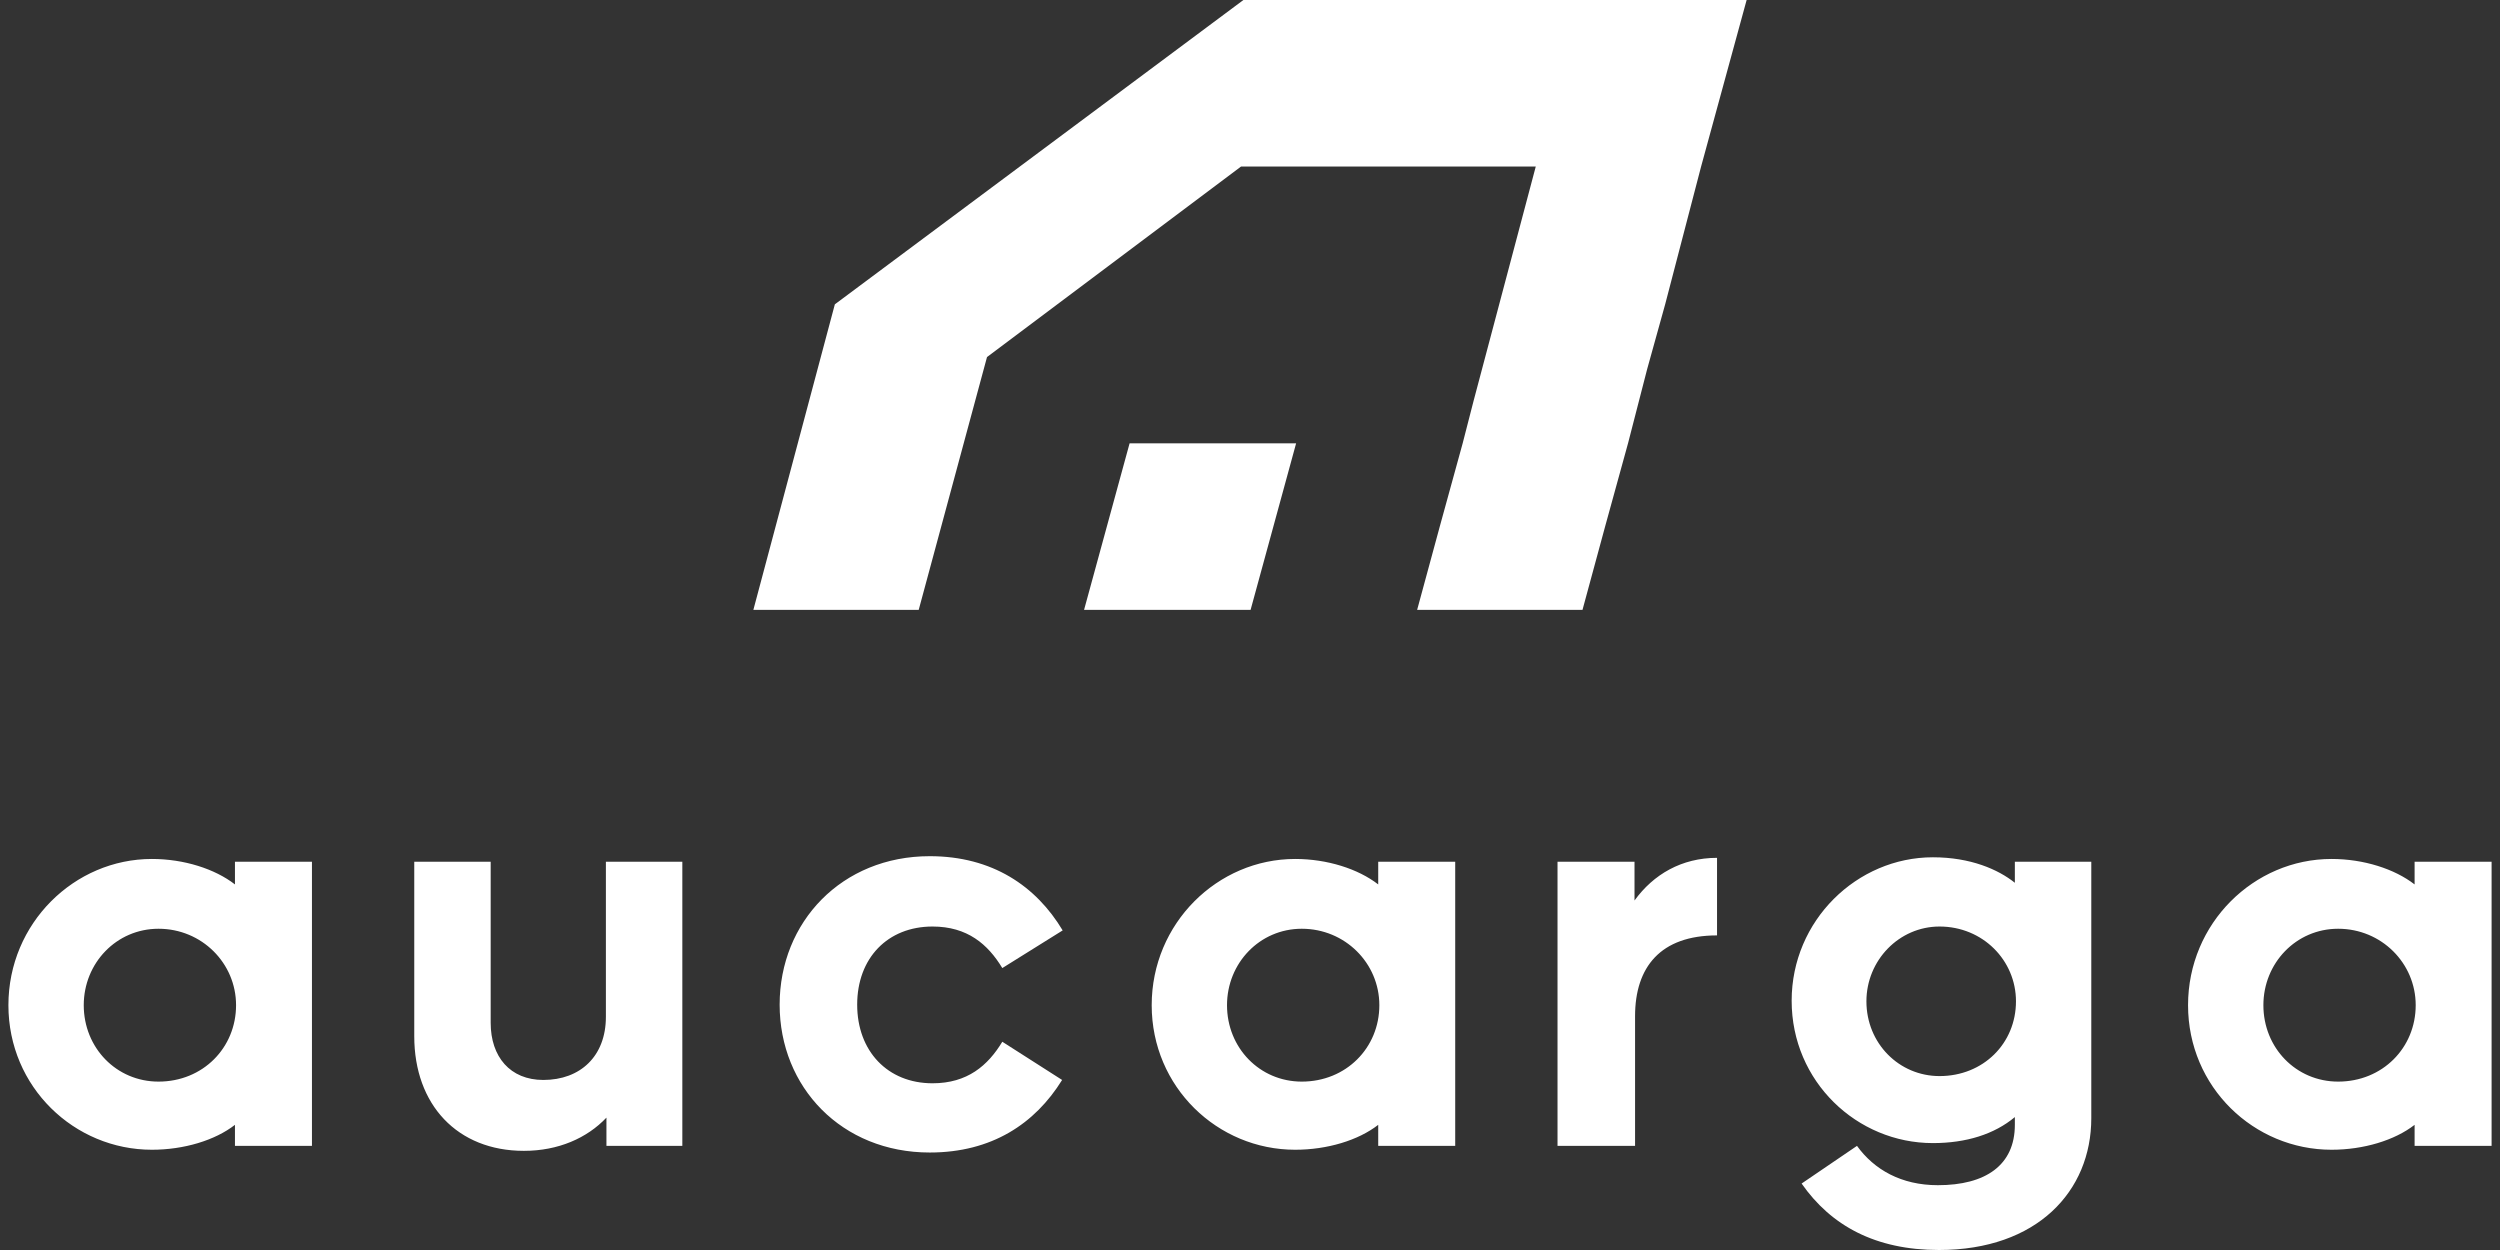 <svg width="118" height="59" viewBox="0 0 118 59" fill="none" xmlns="http://www.w3.org/2000/svg">
<rect x="0" y="0" width="118" height="59" fill="#333333" stroke="none"/>
<path d="M35.559 28.785L39.405 14.364L58.689 0H60.725H62.817H67.002H74.637H82.441L80.292 7.861L78.596 14.364L77.747 17.418L76.843 20.924L75.768 24.827L74.694 28.785H66.889L67.964 24.827L69.038 20.924L69.547 18.945L72.488 7.861H62.817H60.668H58.576L46.587 16.853L43.363 28.785H35.559ZM53.317 20.924L51.168 28.785H59.028L61.177 20.924H53.317Z" fill="white"/>
<path d="M7.482 43.837C5.495 43.837 3.953 45.458 3.953 47.445C3.953 49.458 5.495 51.052 7.482 51.052C9.574 51.052 11.142 49.458 11.142 47.445C11.142 45.458 9.521 43.837 7.482 43.837ZM11.09 54.085V53.092C10.149 53.824 8.685 54.268 7.169 54.268C3.509 54.268 0.397 51.314 0.397 47.445C0.397 43.575 3.509 40.543 7.169 40.543C8.685 40.543 10.149 41.013 11.09 41.745V40.673H14.724V54.085H11.09ZM32.206 54.085H28.624V52.752C27.709 53.719 26.35 54.32 24.729 54.32C21.592 54.32 19.553 52.15 19.553 48.909V40.673H23.16V48.281C23.16 49.876 24.075 50.974 25.644 50.974C27.396 50.974 28.598 49.85 28.598 47.994V40.673H32.206V54.085ZM47.309 49.17L50.132 50.974C48.851 53.039 46.812 54.399 43.884 54.399C39.727 54.399 36.799 51.314 36.799 47.419C36.799 43.523 39.727 40.412 43.884 40.412C46.838 40.412 48.904 41.824 50.158 43.915L47.309 45.693C46.629 44.569 45.662 43.732 44.015 43.732C41.897 43.732 40.459 45.222 40.459 47.419C40.459 49.614 41.897 51.131 44.015 51.131C45.662 51.131 46.629 50.294 47.309 49.17ZM61.444 43.837C59.458 43.837 57.915 45.458 57.915 47.445C57.915 49.458 59.458 51.052 61.444 51.052C63.536 51.052 65.105 49.458 65.105 47.445C65.105 45.458 63.484 43.837 61.444 43.837ZM65.052 54.085V53.092C64.111 53.824 62.647 54.268 61.131 54.268C57.471 54.268 54.36 51.314 54.36 47.445C54.36 43.575 57.471 40.543 61.131 40.543C62.647 40.543 64.111 41.013 65.052 41.745V40.673H68.686V54.085H65.052ZM77.175 54.085H73.515V40.673H77.149V42.504C78.038 41.275 79.371 40.49 81.044 40.49V44.151C78.377 44.151 77.175 45.641 77.175 47.968V54.085ZM91.546 43.732C89.637 43.732 88.095 45.327 88.095 47.262C88.095 49.248 89.637 50.791 91.546 50.791C93.611 50.791 95.154 49.248 95.154 47.262C95.154 45.327 93.585 43.732 91.546 43.732ZM91.52 59C88.513 59 86.422 57.85 85.036 55.863L87.65 54.085C88.461 55.209 89.742 55.941 91.467 55.941C93.716 55.941 95.101 55 95.101 53.092V52.726C94.134 53.536 92.801 53.954 91.232 53.954C87.65 53.954 84.566 51.052 84.566 47.236C84.566 43.445 87.65 40.464 91.232 40.464C93.01 40.464 94.317 41.039 95.101 41.667V40.673H98.709V52.778C98.709 56.229 96.147 59 91.52 59ZM110.361 43.837C108.374 43.837 106.832 45.458 106.832 47.445C106.832 49.458 108.374 51.052 110.361 51.052C112.453 51.052 114.021 49.458 114.021 47.445C114.021 45.458 112.4 43.837 110.361 43.837ZM113.969 54.085V53.092C113.028 53.824 111.564 54.268 110.047 54.268C106.387 54.268 103.276 51.314 103.276 47.445C103.276 43.575 106.387 40.543 110.047 40.543C111.564 40.543 113.028 41.013 113.969 41.745V40.673H117.603V54.085H113.969Z" fill="white"/>
</svg>
